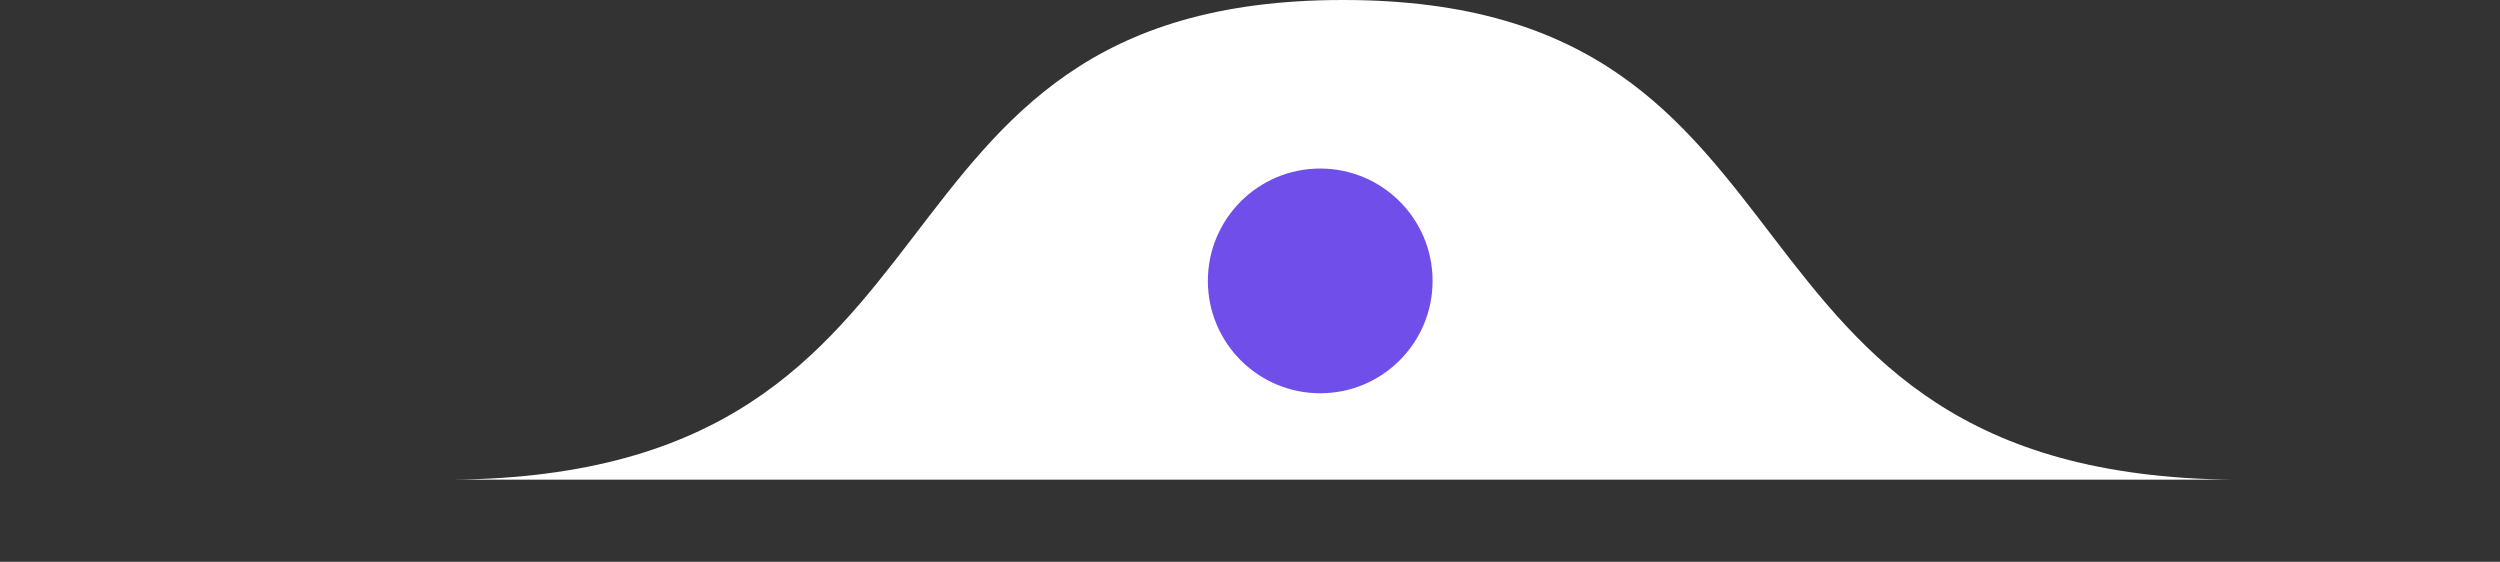 <svg width="89" height="20" viewBox="0 0 89 20" fill="none" xmlns="http://www.w3.org/2000/svg">
  <rect x="0" y="0" width="89" height="20" fill="#333333" stroke="none"/>
  <path d="M79.532 17.077C60.145 16.909 65.803 0 47.814 0C29.825 0 35.482 16.909 16.096 17.077H0" fill="white"/>
  <circle cx="47" cy="10" r="4" fill="#704EEA"/>
</svg>

